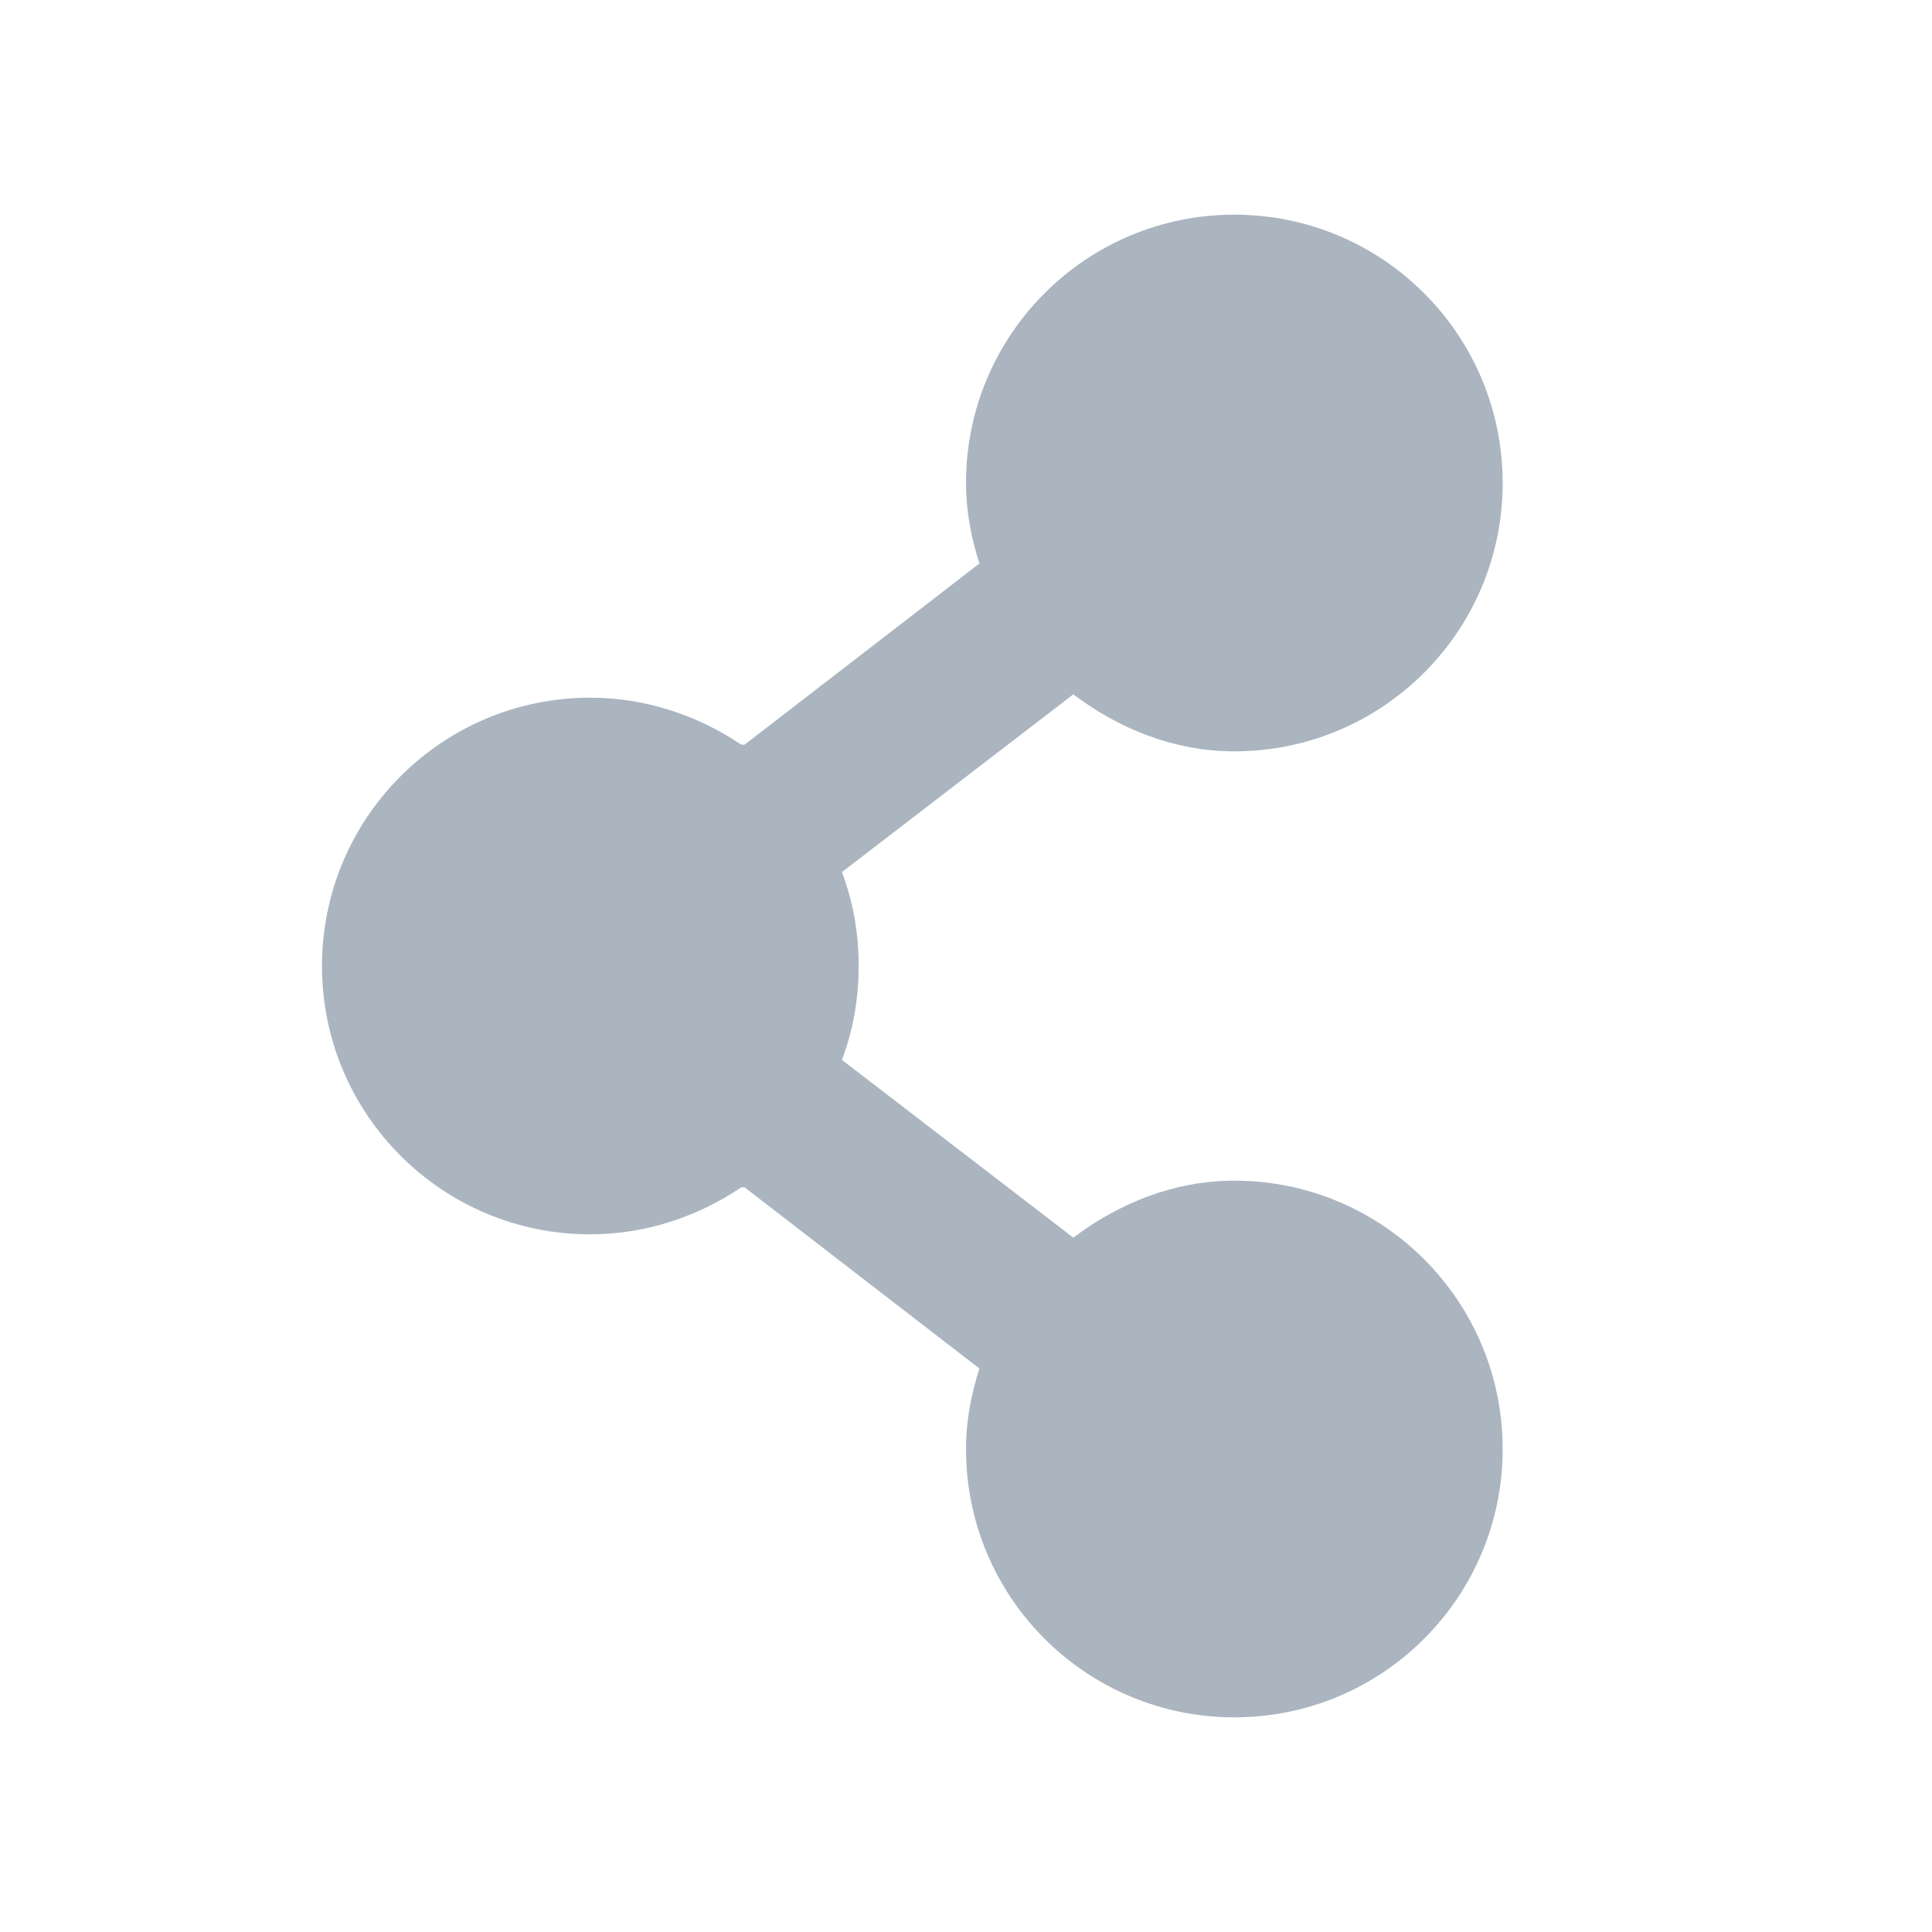 <?xml version="1.0" encoding="UTF-8" standalone="no"?>
<!-- Created with Inkscape (http://www.inkscape.org/) -->
<svg xmlns:dc="http://purl.org/dc/elements/1.1/" xmlns:cc="http://creativecommons.org/ns#" xmlns:rdf="http://www.w3.org/1999/02/22-rdf-syntax-ns#" xmlns:svg="http://www.w3.org/2000/svg" xmlns="http://www.w3.org/2000/svg" xmlns:sodipodi="http://sodipodi.sourceforge.net/DTD/sodipodi-0.dtd" xmlns:inkscape="http://www.inkscape.org/namespaces/inkscape" id="svg27665" height="18" width="18" version="1.1" inkscape:version="0.48.3.1 r9886" sodipodi:docname="haguichi-disconnected.svg">
  <defs id="defs7"/>
  <sodipodi:namedview pagecolor="#ffffff" bordercolor="#666666" borderopacity="1" objecttolerance="10" gridtolerance="10" guidetolerance="10" inkscape:pageopacity="0" inkscape:pageshadow="2" inkscape:window-width="640" inkscape:window-height="480" id="namedview5" showgrid="false" inkscape:zoom="14.750027" inkscape:cx="7.9999851" inkscape:cy="7.9999851" inkscape:window-x="0" inkscape:window-y="26" inkscape:window-maximized="0" inkscape:current-layer="svg27665"/>
  <path id="path3770" d="m 10.5,1 c -1.381,0 -2.5,1.119 -2.5,2.5 0,0.264 0.049,0.511 0.125,0.75 l -2.188,1.688 -0.031,0 c -0.399,-0.27 -0.888,-0.438 -1.406,-0.438 -1.381,0 -2.5,1.119 -2.5,2.5 0,1.381 1.119,2.5 2.5,2.5 0.518,0 1.007,-0.168 1.406,-0.438 l 0.031,0 L 8.125,11.75 C 8.049,11.989 8,12.236 8,12.5 8,13.881 9.119,15 10.5,15 11.881,15 13,13.881 13,12.5 13,11.119 11.881,10 10.5,10 9.934,10 9.419,10.214 9,10.531 L 6.844,8.875 c 0.103,-0.274 0.156,-0.565 0.156,-0.875 0,-0.31 -0.053,-0.601 -0.156,-0.875 L 9,5.469 c 0.419,0.317 0.934,0.531 1.5,0.531 1.381,0 2.5,-1.119 2.5,-2.5 0,-1.381 -1.119,-2.5 -2.5,-2.5 z" style="color:#000000;fill:#748598;fill-opacity:0.609;fill-rule:nonzero;stroke:none;stroke-width:1;marker:none;visibility:visible;display:inline;overflow:visible;enable-background:accumulate" inkscape:connector-curvature="0" transform="translate(1,1)"/>
</svg>
